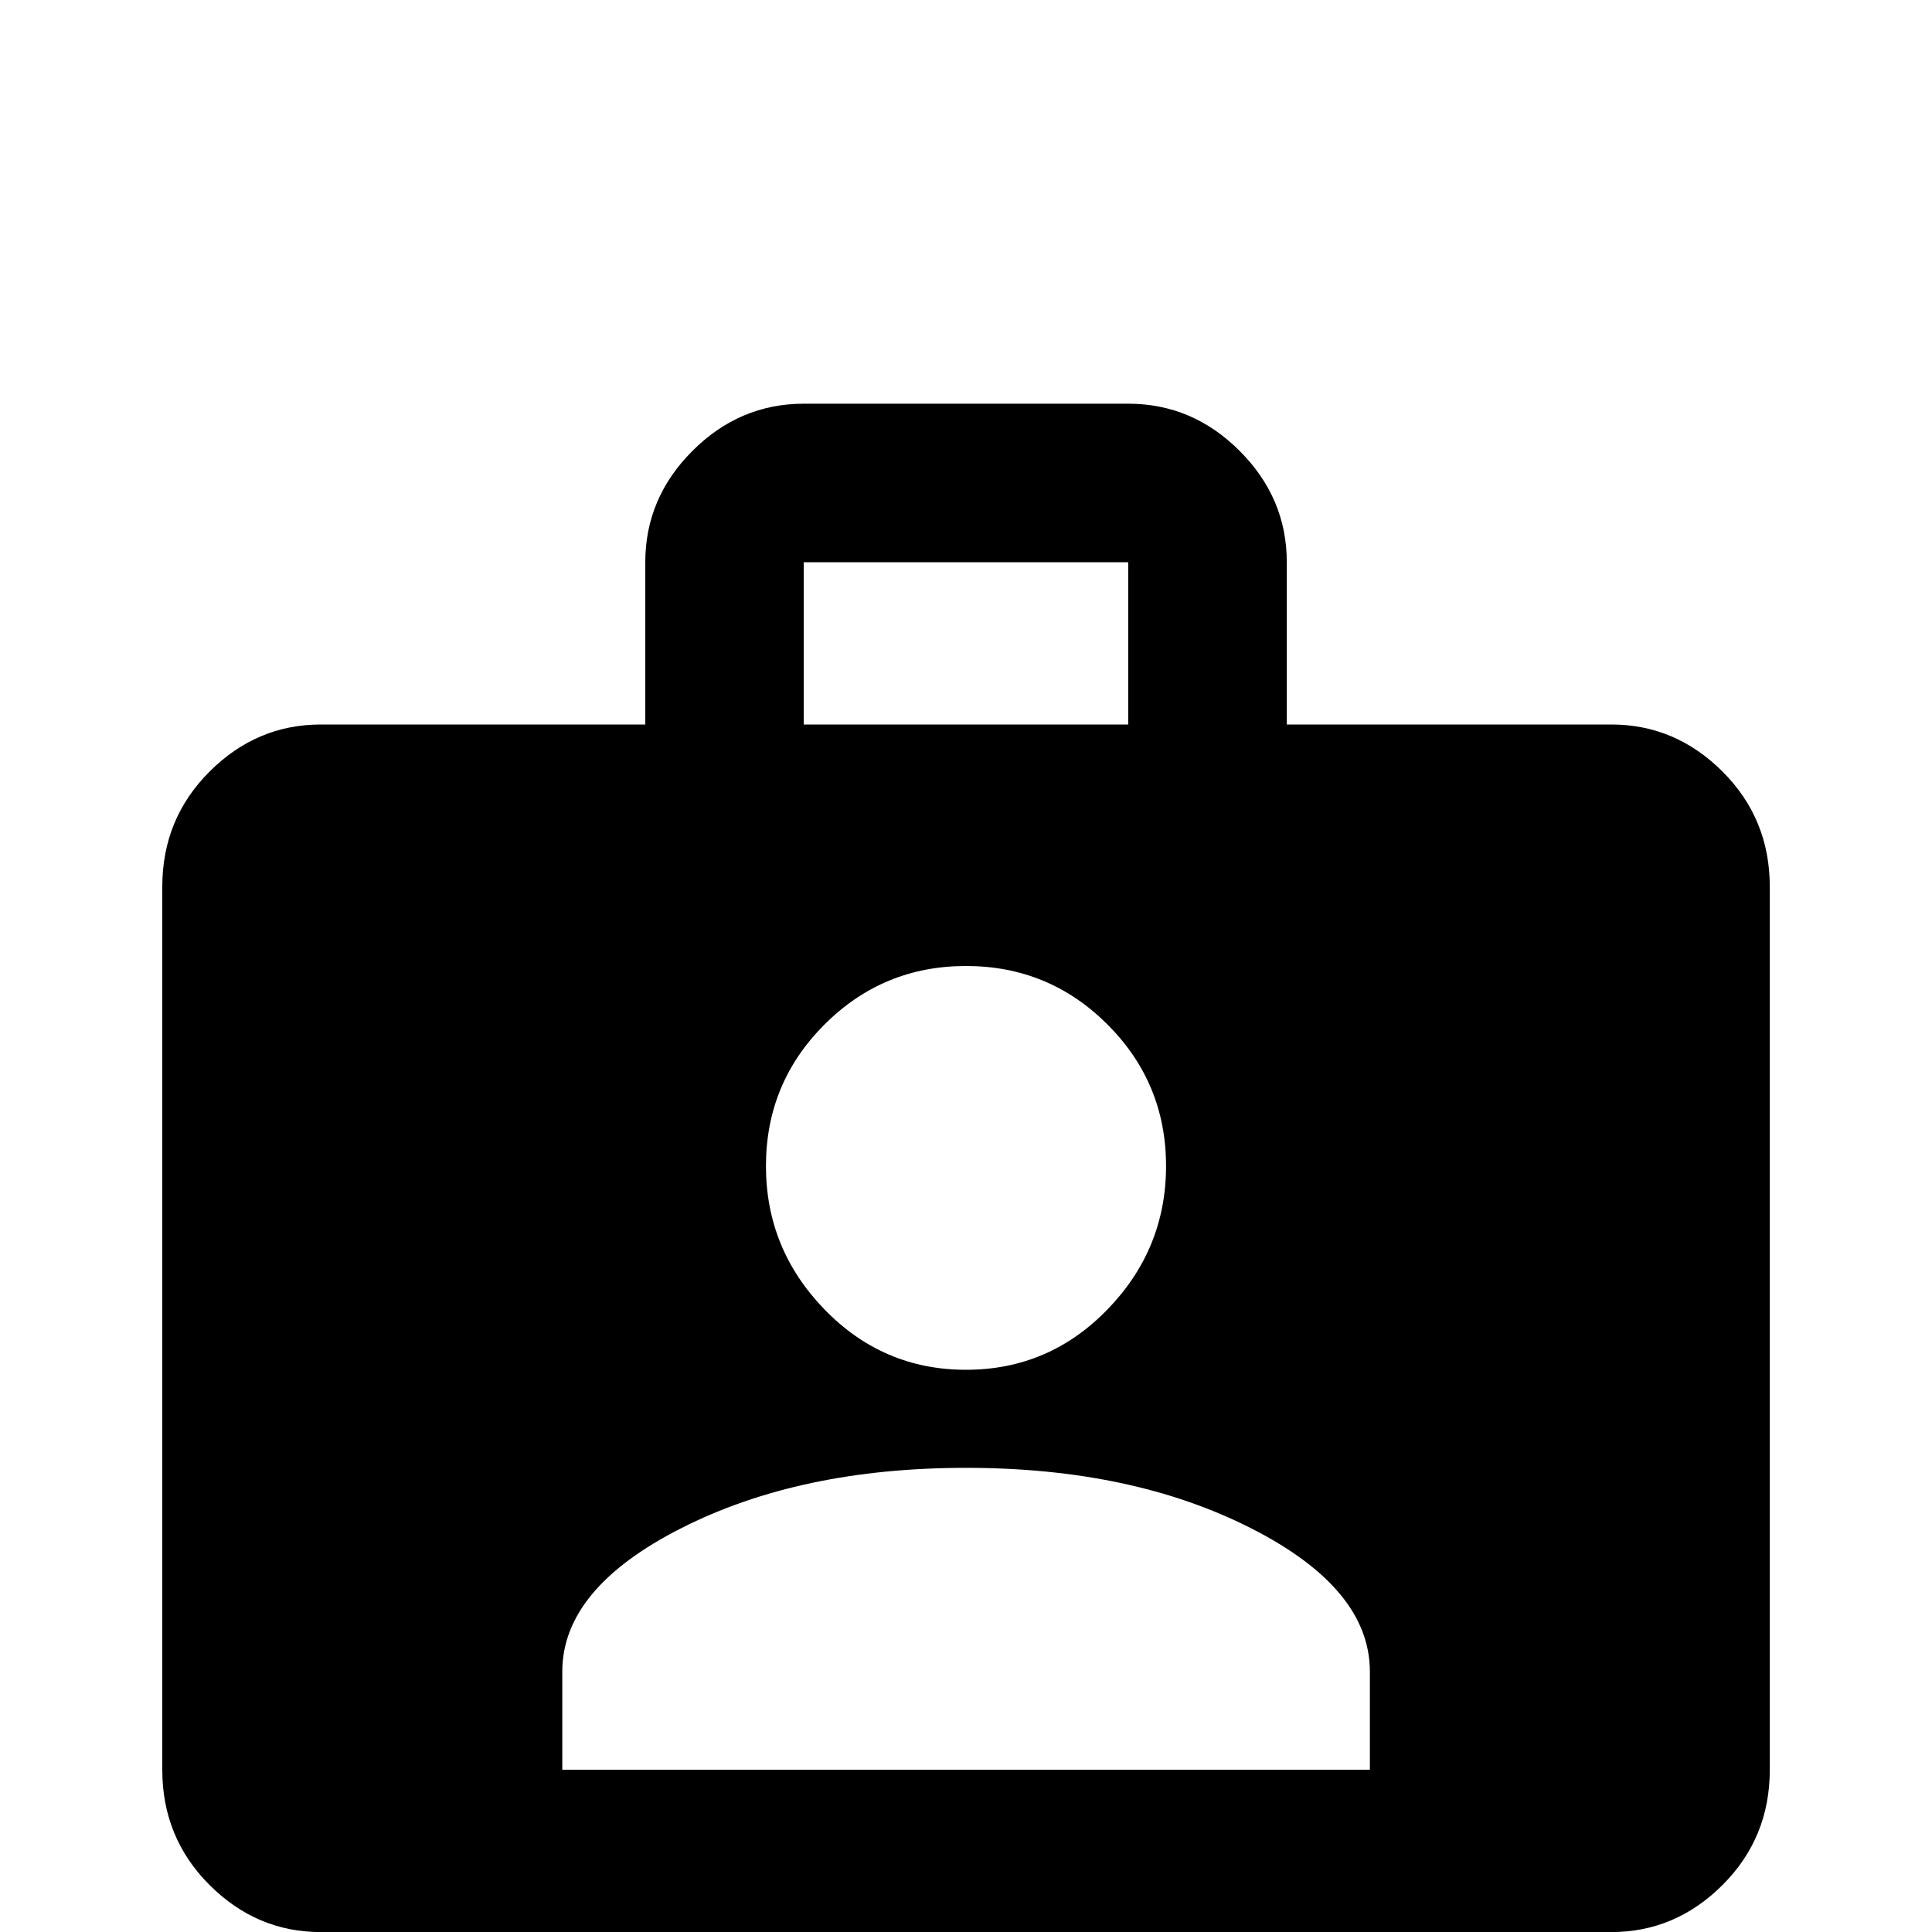 <!-- Generated by IcoMoon.io -->
<svg version="1.1" xmlns="http://www.w3.org/2000/svg" width="24" height="24" viewBox="0 0 24 24">
<title>briefcase_account</title>
<path d="M20.016 9h-4.031v-2.016q0-0.797-0.586-1.383t-1.383-0.586h-4.031q-0.797 0-1.383 0.586t-0.586 1.383v2.016h-4.031q-0.797 0-1.383 0.586t-0.586 1.43v10.969q0 0.844 0.586 1.43t1.383 0.586h16.031q0.797 0 1.383-0.586t0.586-1.43v-10.969q0-0.844-0.586-1.43t-1.383-0.586zM9.984 6.984h4.031v2.016h-4.031v-2.016zM12 12q1.031 0 1.758 0.727t0.727 1.758-0.727 1.781-1.758 0.75-1.758-0.75-0.727-1.781 0.727-1.758 1.758-0.727zM17.016 21.984h-10.031v-1.219q0-1.031 1.477-1.781t3.539-0.75 3.539 0.75 1.477 1.781v1.219z"></path>
</svg>
